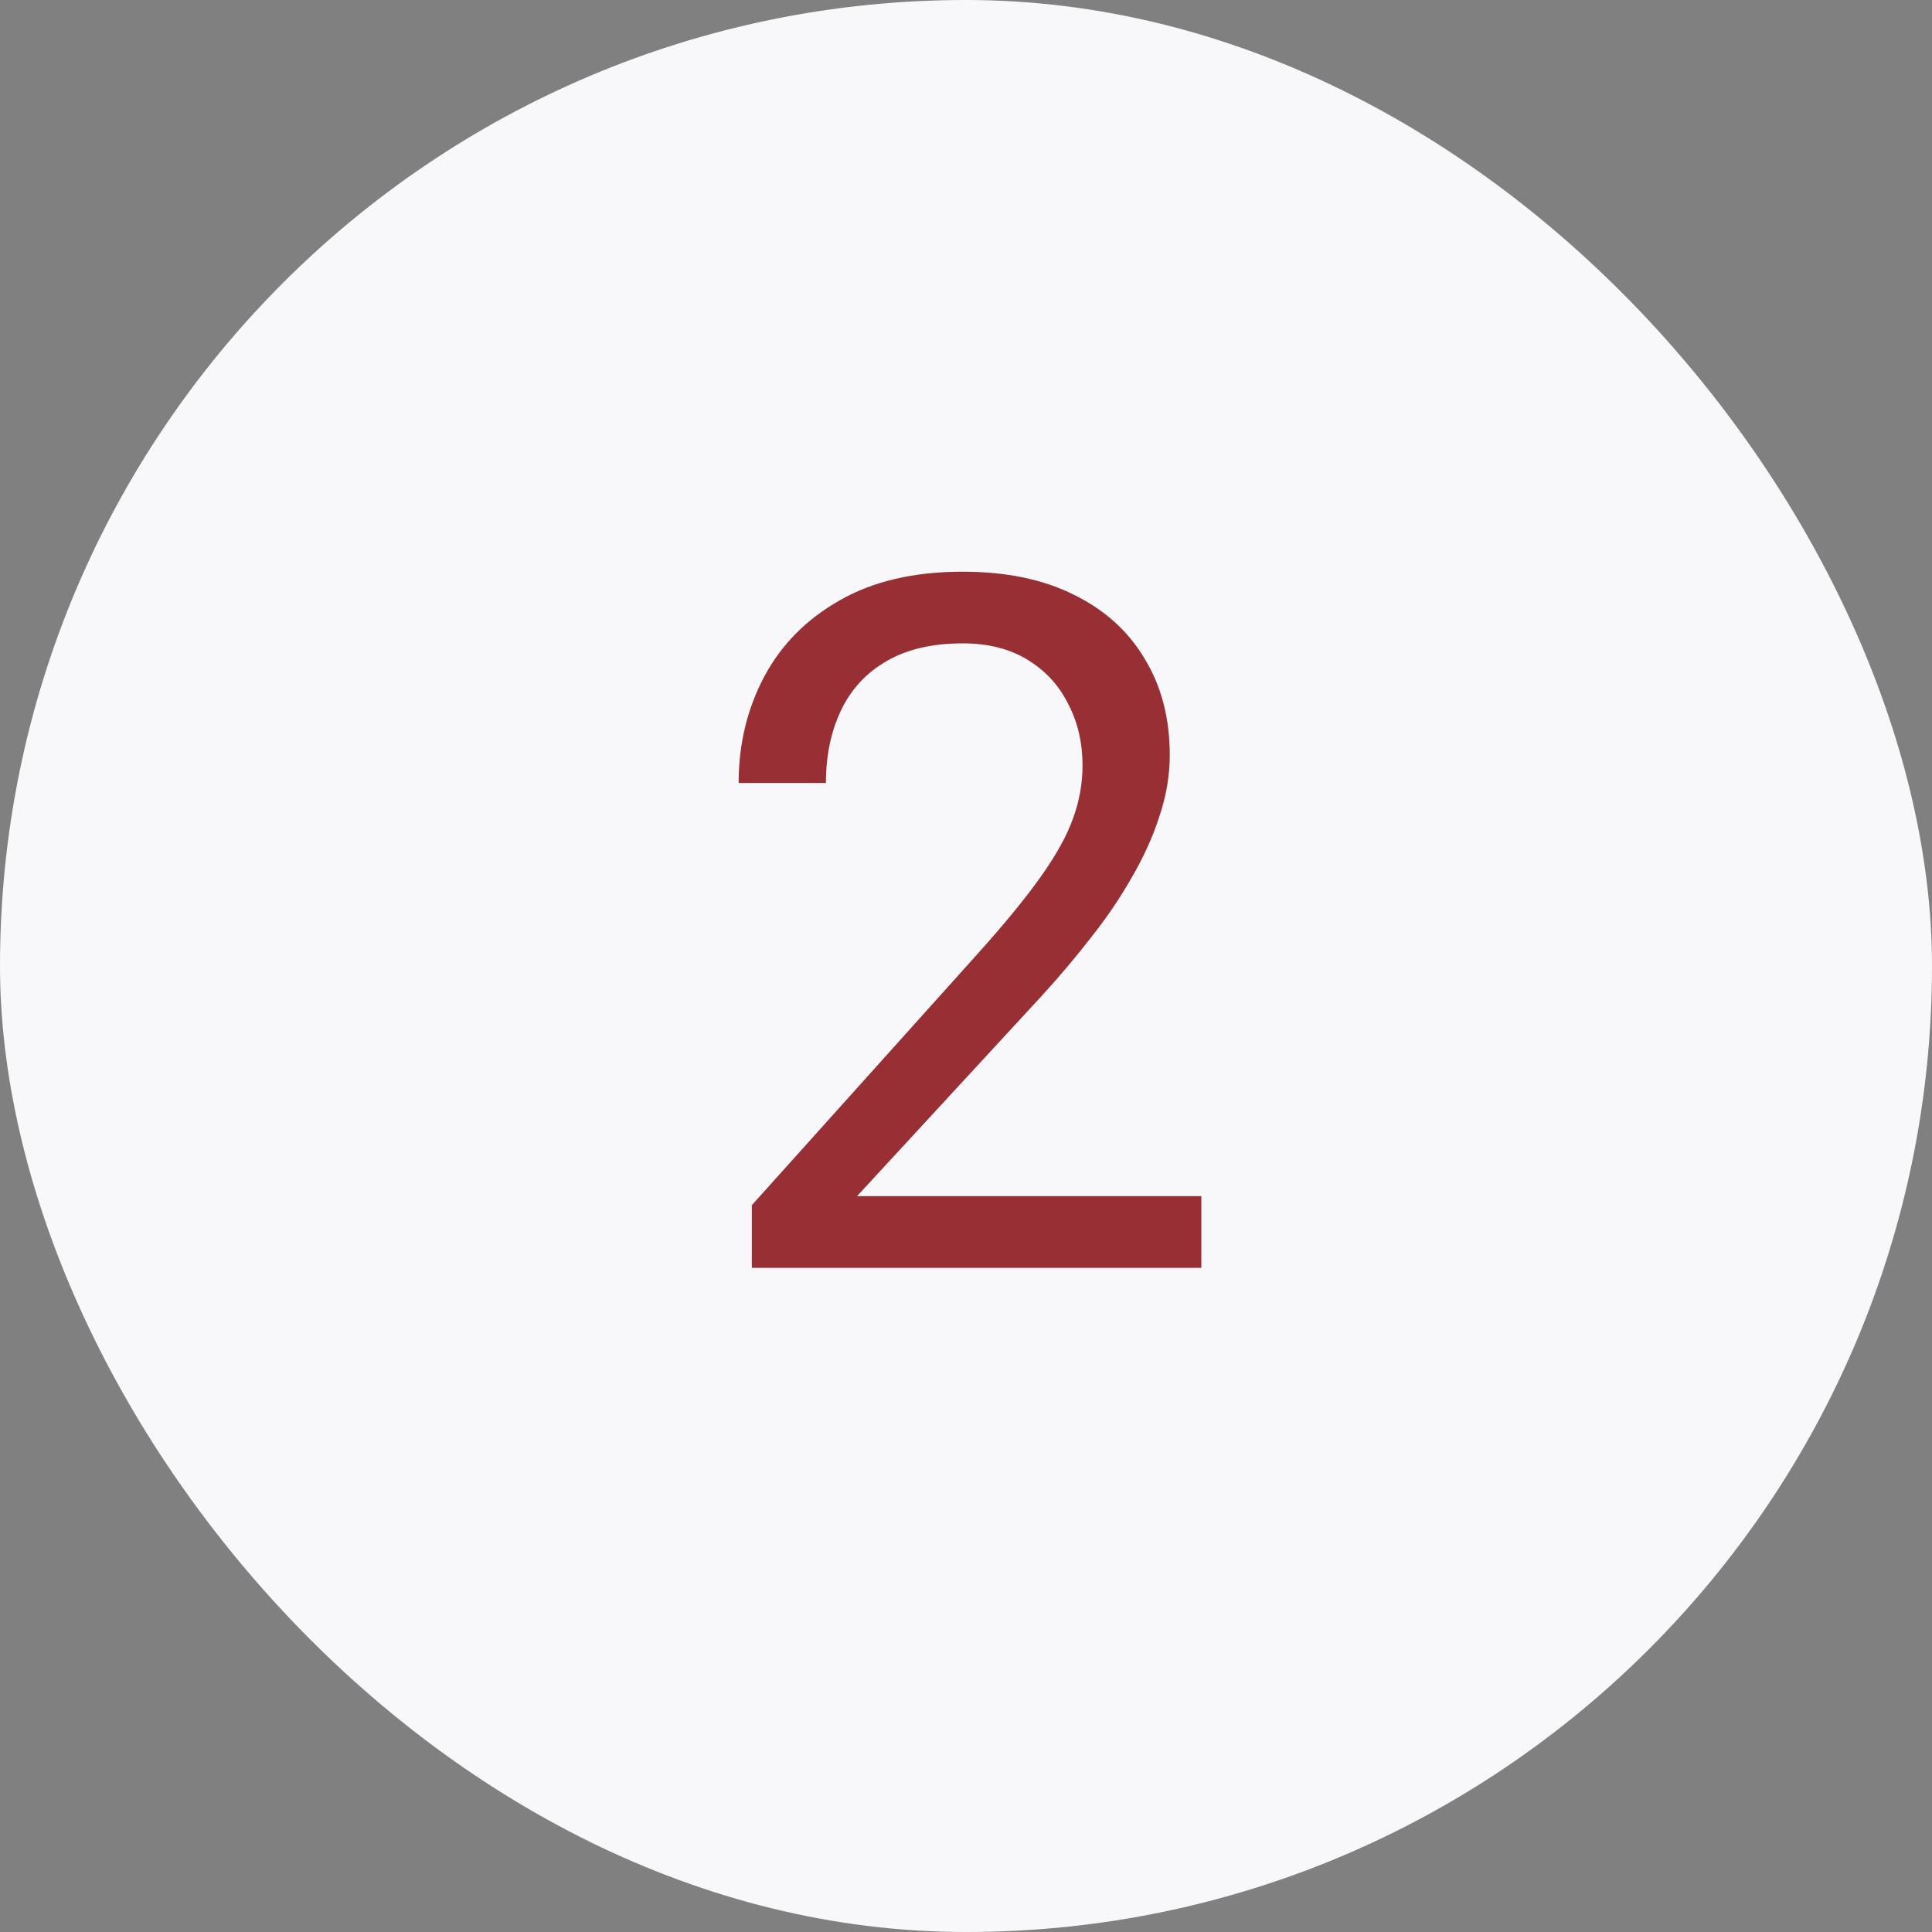 <svg width="32" height="32" viewBox="0 0 32 32" fill="none" xmlns="http://www.w3.org/2000/svg">
<rect x="0" y="0" width="32" height="32" fill="#808080" stroke="none"/>
<rect width="32" height="32" rx="16" fill="#F8F8FA"/>
<path d="M19.898 19.812V21H12.453V19.961L16.18 15.812C16.638 15.302 16.992 14.87 17.242 14.516C17.497 14.156 17.674 13.836 17.773 13.555C17.878 13.268 17.93 12.977 17.93 12.68C17.93 12.305 17.852 11.966 17.695 11.664C17.544 11.357 17.32 11.112 17.023 10.93C16.727 10.747 16.367 10.656 15.945 10.656C15.44 10.656 15.018 10.755 14.68 10.953C14.346 11.146 14.096 11.417 13.93 11.766C13.763 12.115 13.68 12.516 13.68 12.969H12.234C12.234 12.328 12.375 11.742 12.656 11.211C12.938 10.68 13.354 10.258 13.906 9.945C14.458 9.628 15.138 9.469 15.945 9.469C16.664 9.469 17.279 9.596 17.789 9.852C18.299 10.102 18.69 10.456 18.961 10.914C19.237 11.367 19.375 11.898 19.375 12.508C19.375 12.841 19.318 13.18 19.203 13.523C19.094 13.862 18.94 14.2 18.742 14.539C18.549 14.878 18.323 15.211 18.062 15.539C17.807 15.867 17.534 16.19 17.242 16.508L14.195 19.812H19.898Z" fill="#982F35"/>
</svg>
